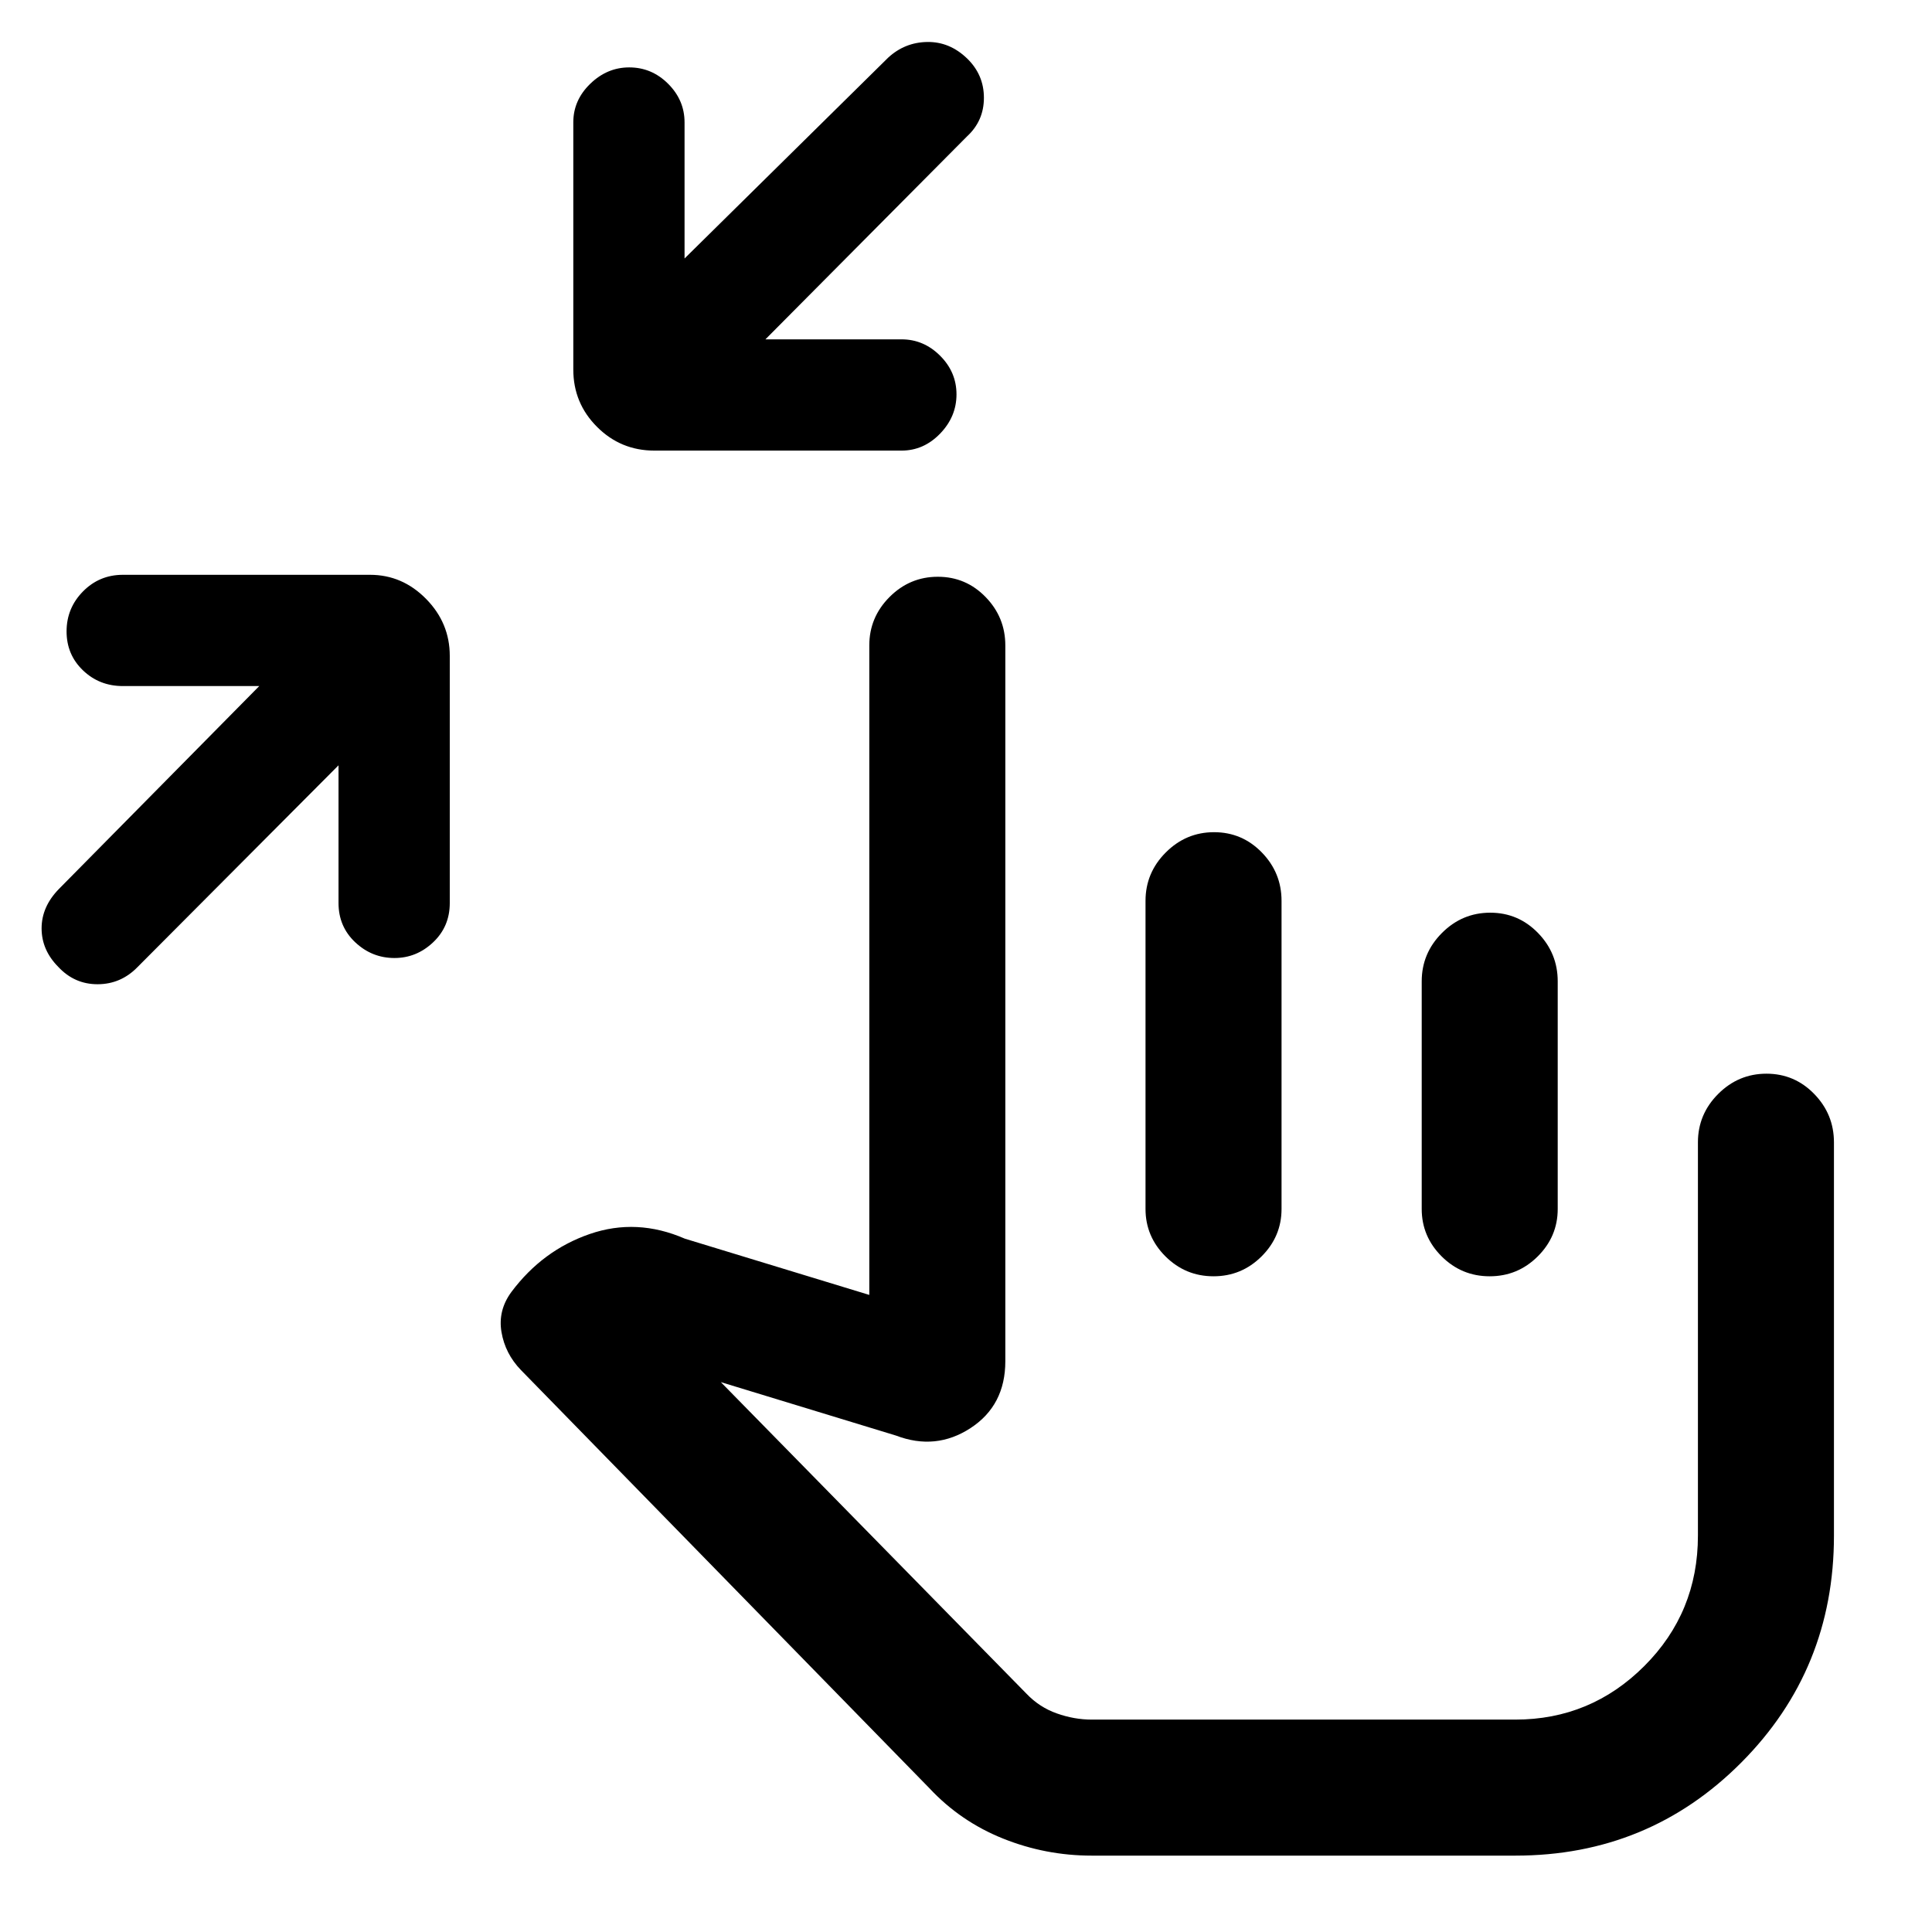 <svg xmlns="http://www.w3.org/2000/svg" height="40" viewBox="0 -960 960 960" width="40"><path d="m168.21-579.72-99.8 100.18q-8.29 8.56-19.84 8.6-11.54.04-19.59-8.6-8.31-8.38-8.31-19.17 0-10.78 8.64-19.6l99.51-100.79H61.05q-11.69 0-19.83-7.81-8.14-7.8-8.14-19.35 0-11.56 8.14-19.84t19.83-8.28h122.82q16.06 0 27.84 11.96 11.78 11.97 11.78 28.32v122.82q0 11.69-8.26 19.5-8.26 7.81-19.22 7.81-11.2 0-19.5-7.81t-8.3-19.5v-68.44Zm212.12-211.66h67.64q11.01 0 19.16 8.13 8.15 8.14 8.15 19.21 0 11.08-8.15 19.51-8.15 8.43-19.16 8.43H325.15q-16.71 0-28.49-11.79-11.79-11.78-11.79-28.49V-899.2q0-11.01 8.41-19.16t19.36-8.15q11.21 0 19.36 8.15 8.15 8.15 8.15 19.16v67.64l101.18-99.8q8.25-7.59 19.37-7.78 11.13-.19 19.81 8.16 8.39 8.1 8.39 19.57 0 11.46-8.39 19.18L380.33-791.38ZM542.46-37.95q-22.92 0-44.06-8.48t-36.58-25.01L258.85-279.23q-7.85-8.13-9.67-18.9-1.82-10.77 4.97-19.95 15.47-20.66 38.86-28.74 23.4-8.08 47.3 2.31l91.64 27.95v-322.72q0-13.98 10.05-24.06 10.05-10.07 24-10.07t23.74 10.07q9.8 10.08 9.8 24.06v355.66q0 21.95-17.27 33.22t-37.04 3.73l-87.05-26.56L510-118.46q6.43 6.77 15.11 9.84 8.67 3.08 17.35 3.08h210.49q37.48 0 64.11-26.63 26.63-26.63 26.63-64.78v-195.41q0-13.98 10.05-24.05 10.06-10.08 24-10.08 13.95 0 23.74 10.08 9.8 10.07 9.8 24.05v195.41q0 66.5-46.05 112.75T753.02-37.95H542.46Zm131.15-186.13Zm-70.35-322.41q13.94 0 23.74 10.08 9.79 10.07 9.79 24.05v153.08q0 13.69-9.93 23.58-9.93 9.88-23.87 9.88-13.95 0-23.87-9.88-9.92-9.89-9.92-23.58v-153.08q0-13.98 10.06-24.05 10.05-10.08 24-10.08Zm137.23 40q13.94 0 23.74 10.08 9.79 10.07 9.79 24.05v113.08q0 13.69-9.93 23.58-9.93 9.88-23.87 9.88-13.95 0-23.87-9.88-9.91-9.89-9.91-23.58v-113.08q0-13.98 10.05-24.05 10.05-10.08 24-10.08Z"/></svg>